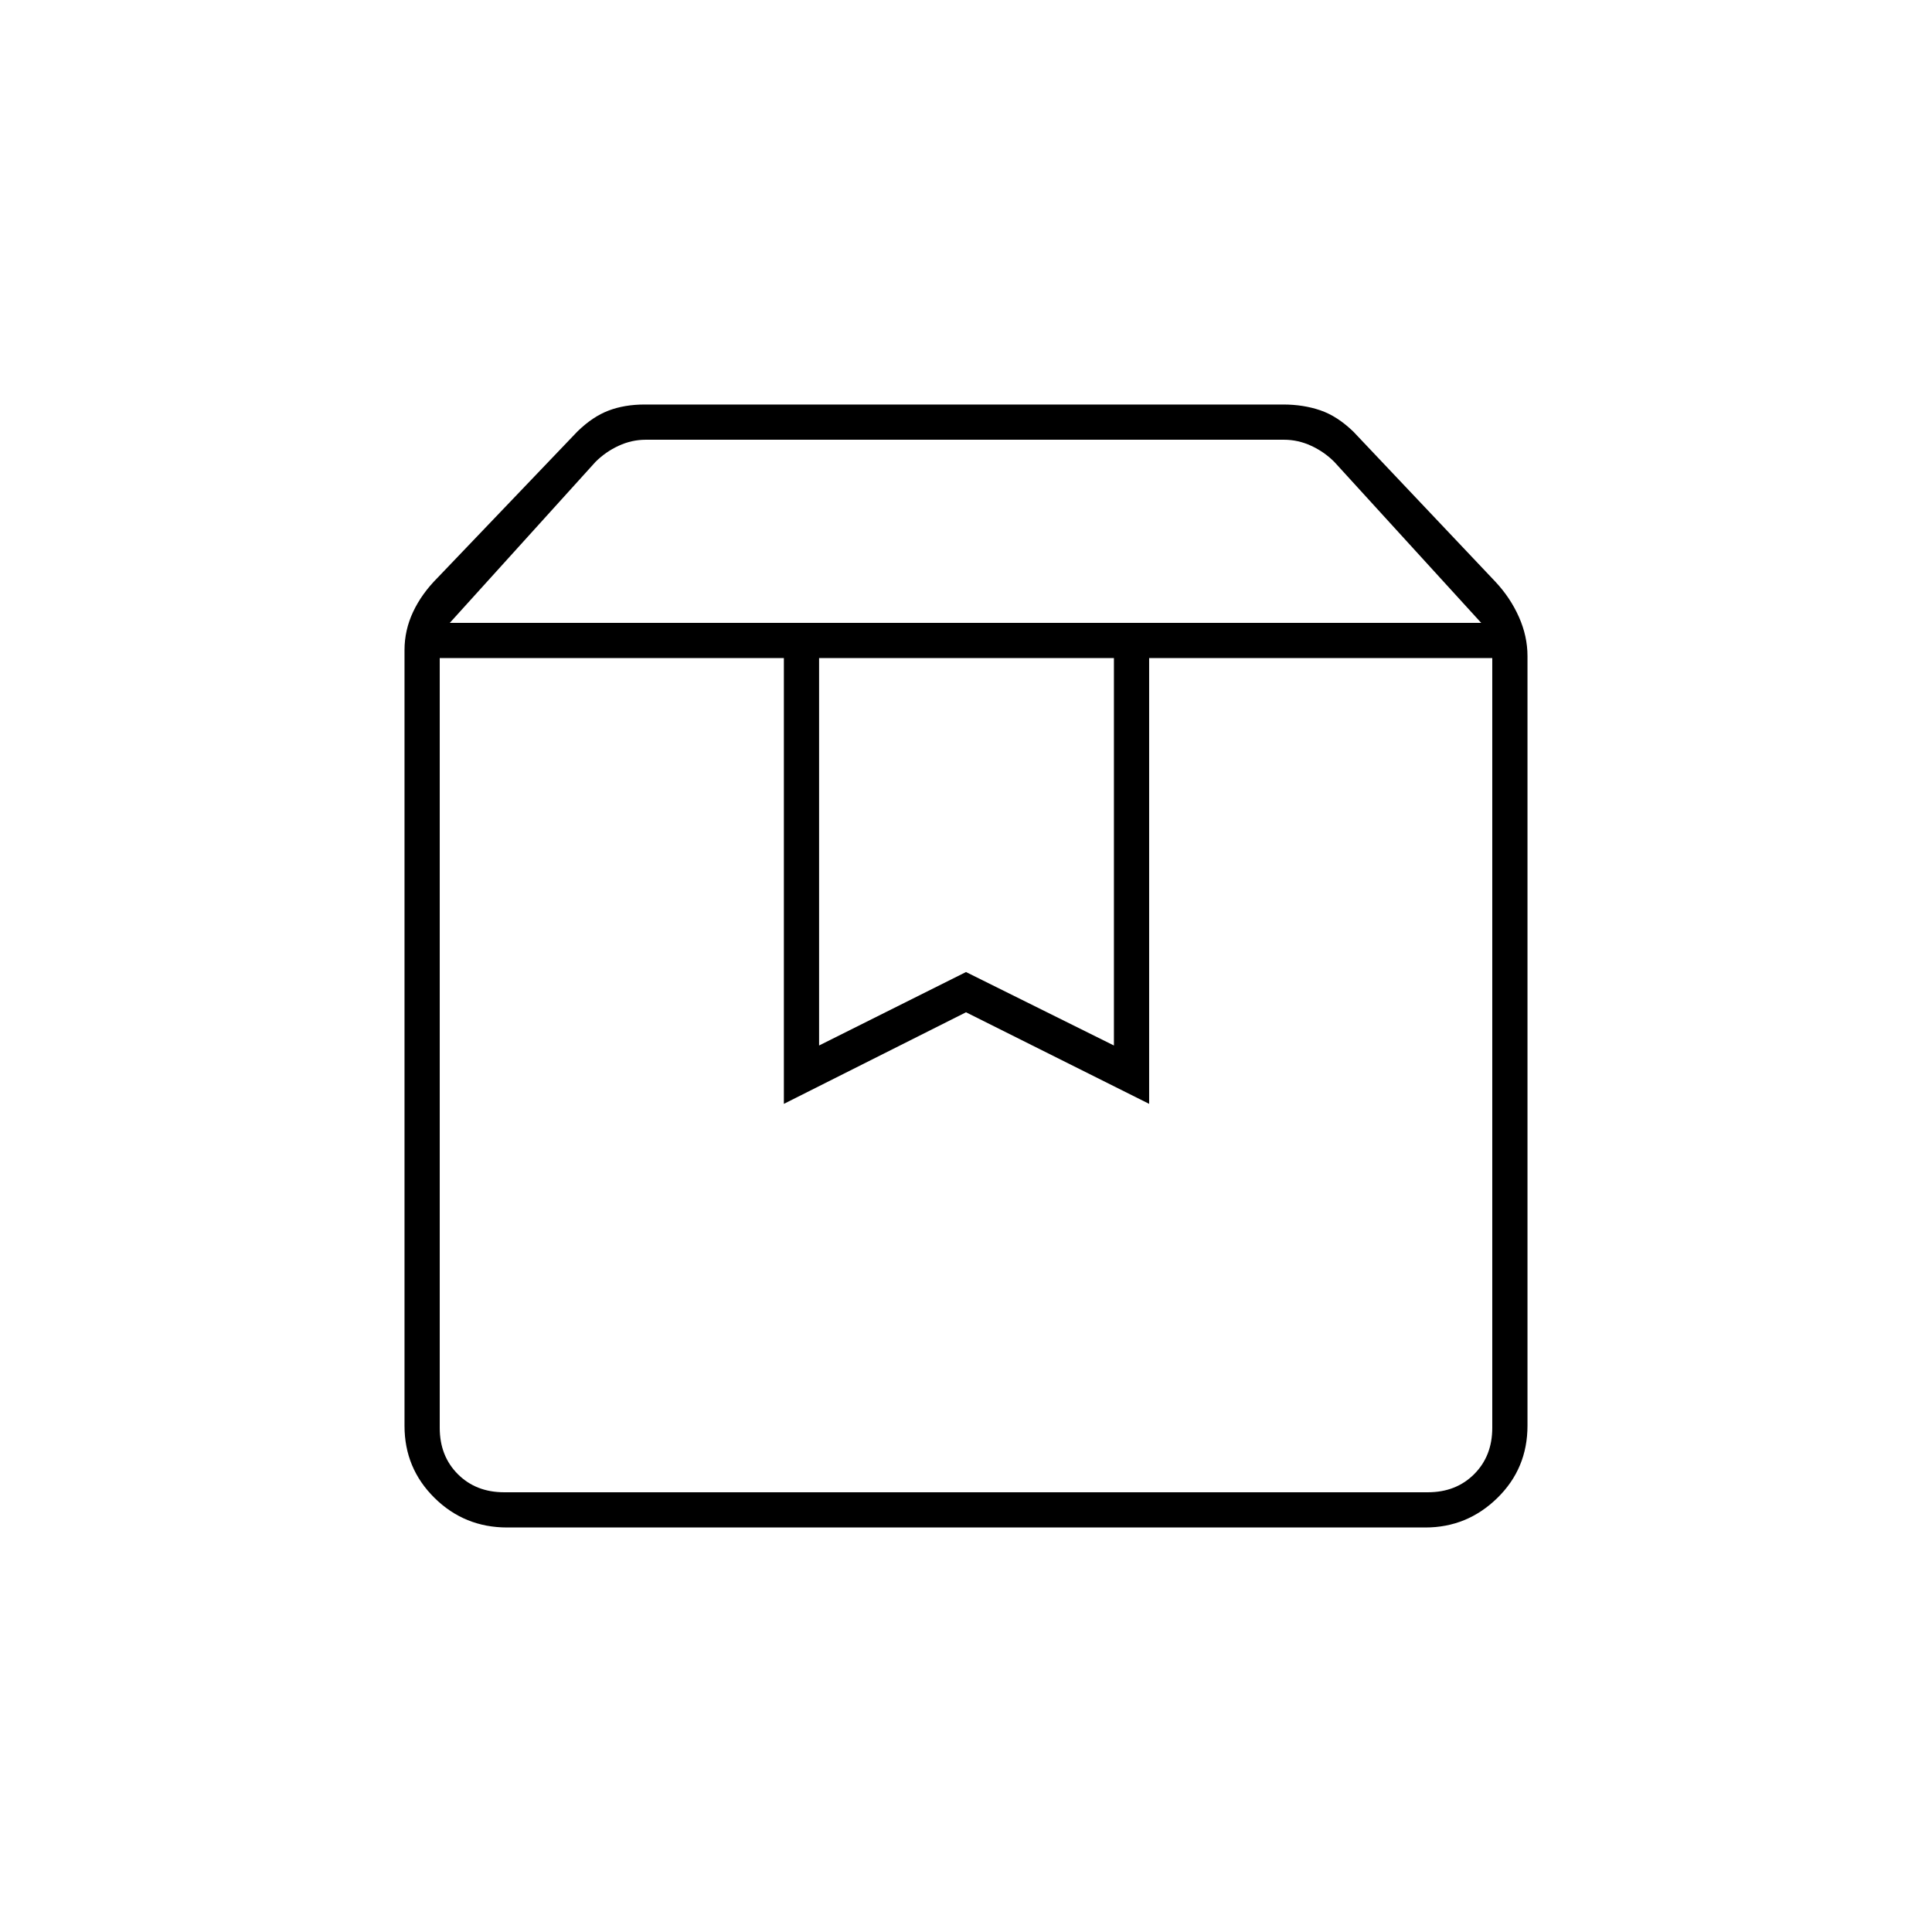 <svg xmlns="http://www.w3.org/2000/svg" height="20" viewBox="0 -960 960 960" width="20"><path d="M218.5-633v382.5q0 14 9 23t23 9h459q14 0 23-9t9-23V-633H571v221.5L480-457l-90.5 45.5V-633h-171ZM252-201q-21.2 0-36.1-14.71Q201-230.42 201-251.5V-637q0-9.85 4.25-18.92Q209.5-665 217.5-673l69.41-72.59Q294.5-753 302.44-756q7.94-3 17.88-3h317.36q9.94 0 18.38 2.88t16.44 10.62L743-671q7.5 8 11.75 17.58Q759-643.85 759-634v382.43q0 21.27-14.99 35.92Q729.02-201 708.25-201H252Zm-28.5-449.5H736l-73-80q-5-5-11.5-8t-13.5-3H320.91q-7 0-13.5 3t-11.5 8l-72.41 80ZM407-633v192.5l73-36.5 73.5 36.5V-633H407Zm-188.5 0h523-523Z"/></svg>